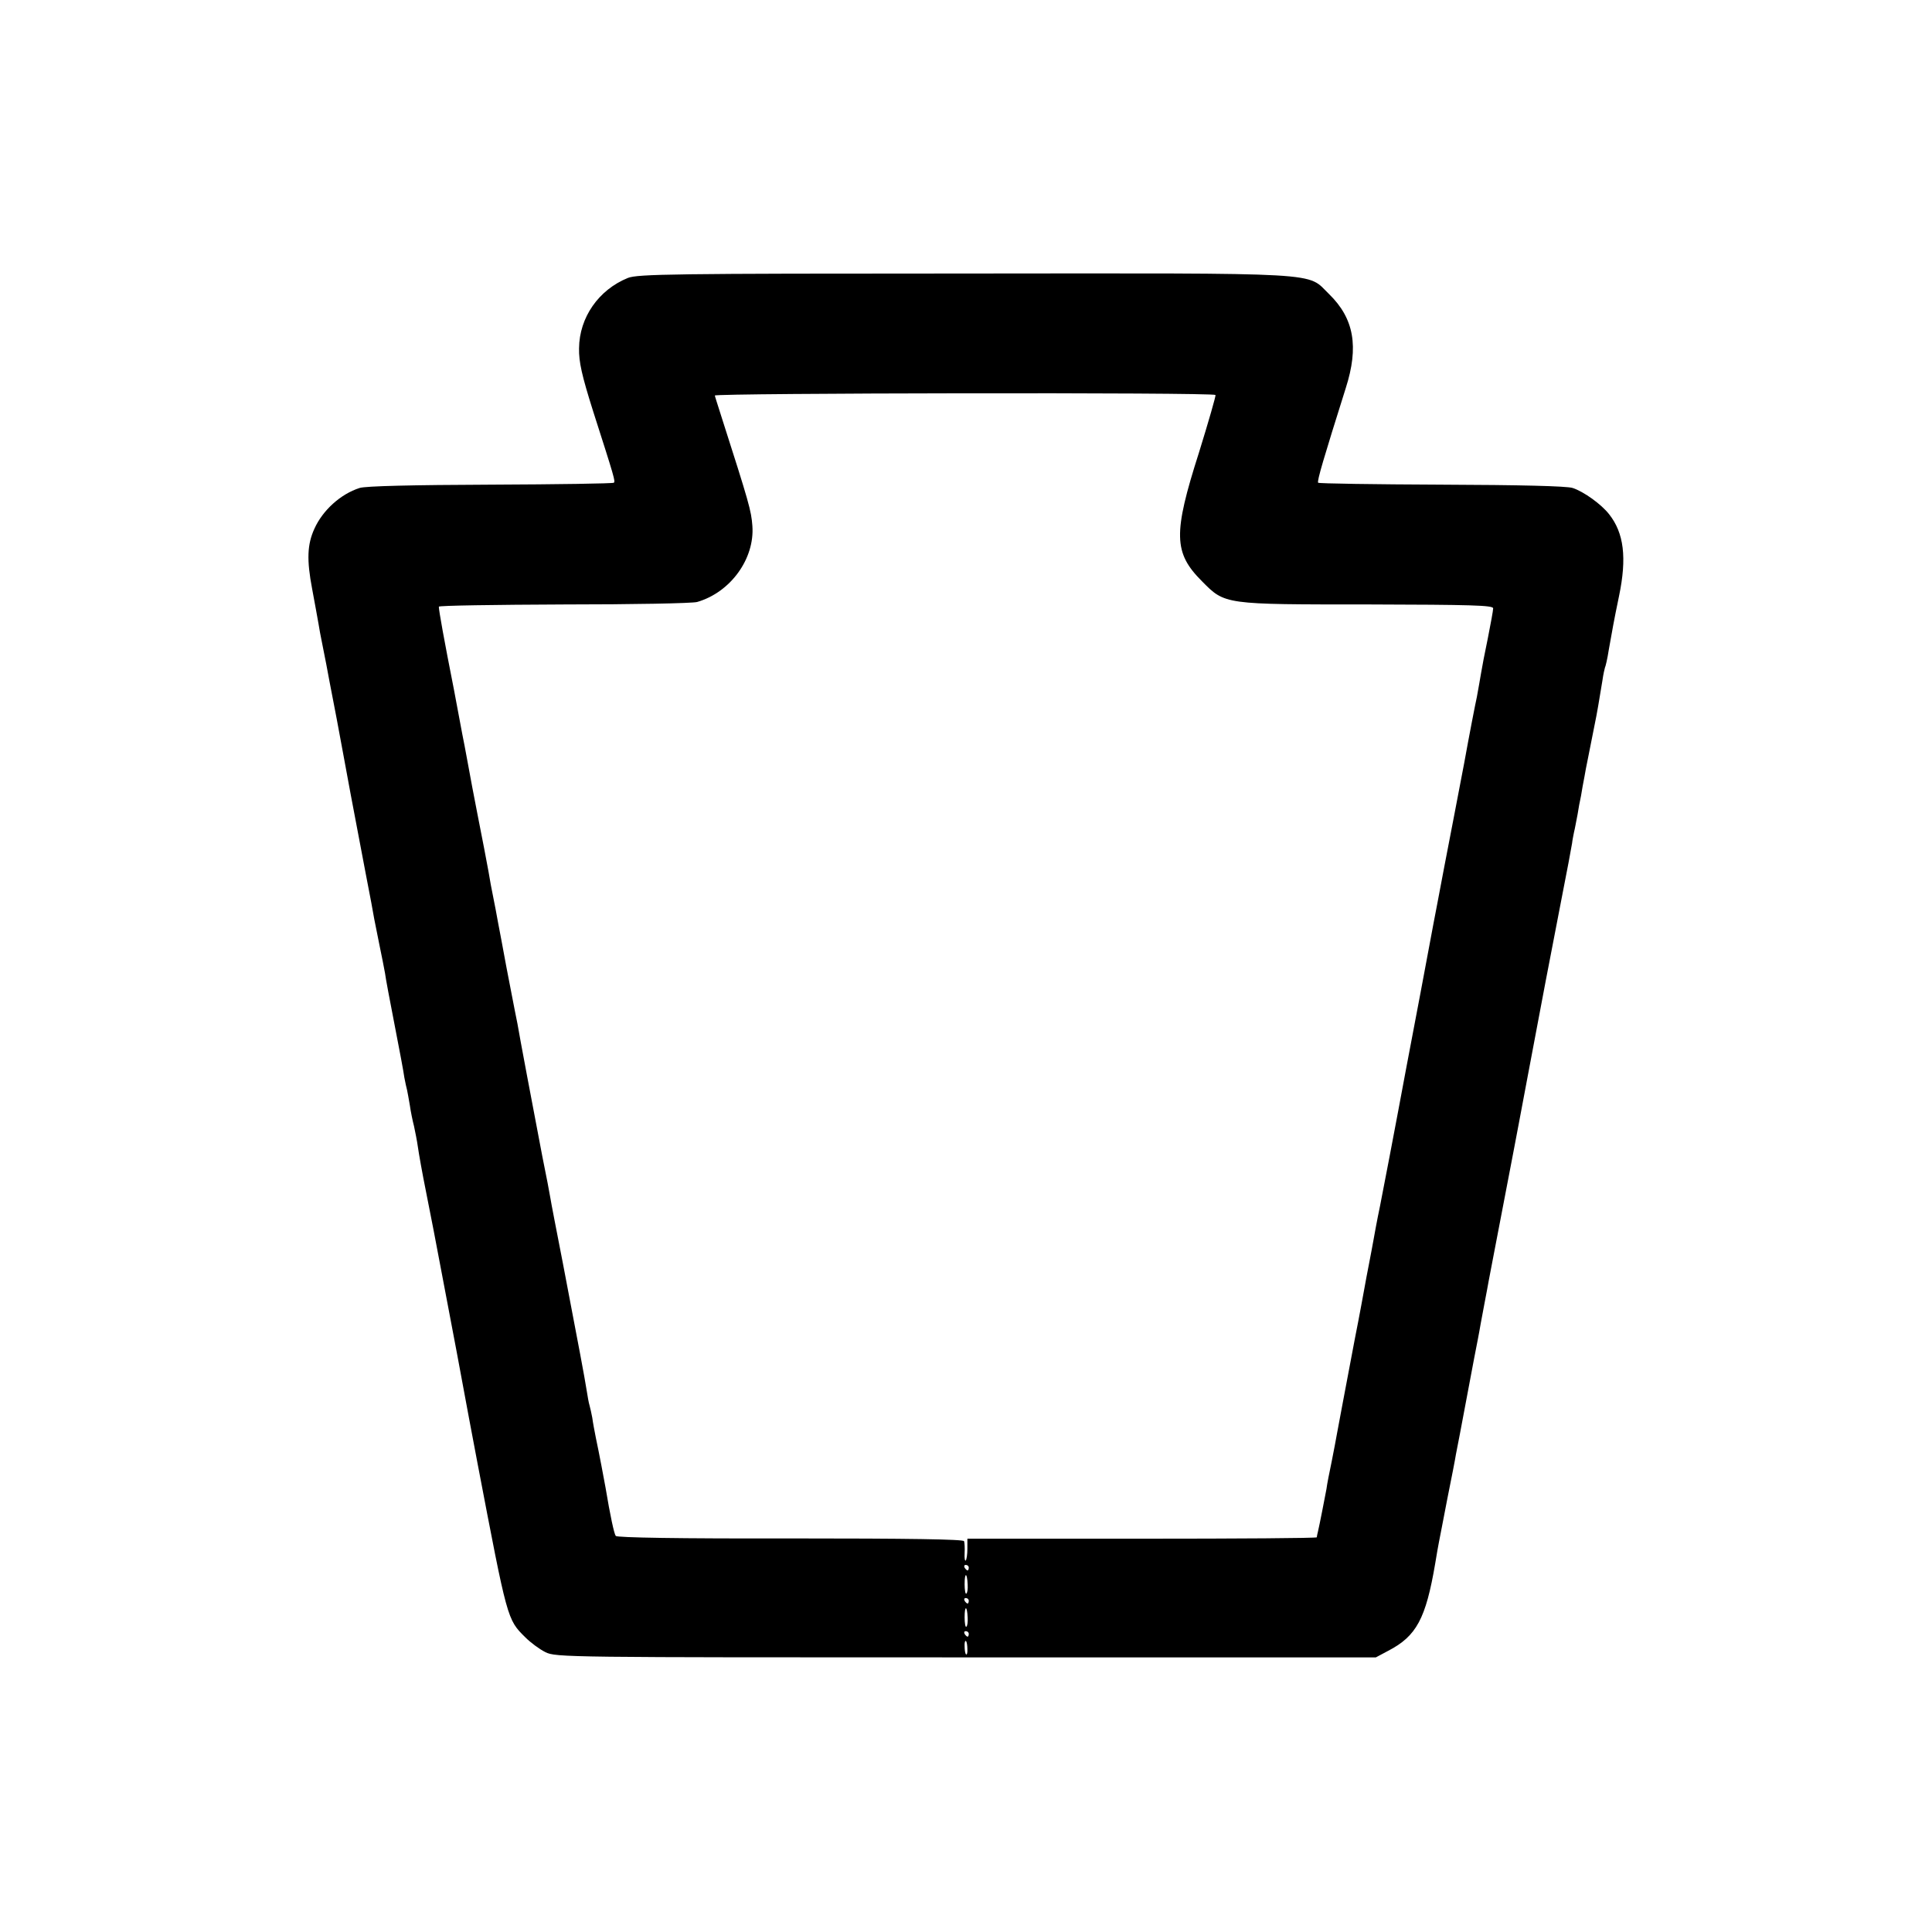 <?xml version="1.0" standalone="no"?>
<!DOCTYPE svg PUBLIC "-//W3C//DTD SVG 20010904//EN"
 "http://www.w3.org/TR/2001/REC-SVG-20010904/DTD/svg10.dtd">
<svg version="1.0" xmlns="http://www.w3.org/2000/svg"
 width="700pt" height="700pt" viewBox="0 0 700 700"
 preserveAspectRatio="xMidYMid meet">
<g transform="translate(0,700) scale(0.1,-0.1)"
fill="#000000" stroke="none">
<path d="M2275 5993 c-106 -43 -176 -143 -177 -255 -1 -49 10 -98 51 -228 78
-243 81 -254 75 -259 -3 -3 -204 -6 -447 -7 -279 -1 -454 -5 -474 -12 -69 -22
-134 -81 -164 -148 -26 -57 -28 -113 -8 -218 9 -50 20 -107 23 -126 3 -19 8
-46 11 -60 11 -55 25 -126 29 -150 3 -14 14 -74 26 -135 11 -60 23 -123 26
-140 3 -16 14 -75 24 -130 23 -121 22 -116 55 -290 15 -77 29 -151 31 -165 3
-14 11 -56 19 -95 8 -38 17 -84 20 -101 2 -17 18 -102 35 -189 17 -87 33 -172
35 -189 3 -17 8 -38 10 -46 2 -8 6 -33 10 -55 3 -22 10 -56 15 -75 4 -19 11
-53 14 -75 3 -22 16 -96 30 -165 14 -69 39 -199 56 -290 17 -91 42 -221 55
-290 13 -69 26 -139 29 -156 3 -18 24 -128 46 -245 109 -570 107 -566 174
-632 18 -18 50 -42 72 -53 38 -19 75 -19 1524 -19 l1485 0 45 24 c102 53 136
116 170 316 5 33 12 69 14 80 2 11 16 81 30 155 15 74 29 146 31 160 3 14 21
108 40 210 19 102 37 196 40 210 3 14 7 39 10 55 3 17 10 53 15 80 5 28 12 61
14 75 3 14 23 122 46 240 23 118 43 226 46 240 3 14 25 133 50 265 44 235 85
450 124 650 20 102 30 155 36 190 1 11 5 29 7 40 3 11 8 40 13 65 4 25 8 47 9
50 1 3 5 25 9 50 5 25 10 54 12 65 2 11 6 31 9 45 6 31 23 117 29 146 4 20 6
33 22 129 3 22 8 43 9 46 2 3 9 32 14 65 13 72 17 98 37 194 29 139 18 229
-36 297 -28 36 -92 82 -132 95 -21 7 -192 11 -475 12 -243 1 -445 4 -447 7 -5
5 20 89 100 343 48 150 30 252 -60 340 -84 81 8 76 -1320 75 -1059 0 -1185 -2
-1221 -16z m2129 -424 c2 -2 -25 -96 -60 -209 -94 -294 -92 -363 11 -466 84
-85 79 -84 603 -84 372 -1 452 -3 452 -14 0 -8 -9 -56 -19 -107 -11 -52 -22
-110 -25 -129 -3 -19 -10 -57 -15 -85 -6 -27 -27 -135 -46 -240 -20 -104 -52
-273 -72 -375 -19 -102 -37 -194 -39 -205 -15 -83 -78 -415 -99 -525 -14 -74
-27 -144 -29 -155 -11 -60 -50 -263 -66 -345 -11 -52 -21 -108 -24 -125 -3
-16 -10 -55 -16 -85 -6 -30 -13 -68 -16 -85 -3 -16 -18 -100 -35 -185 -39
-205 -58 -308 -65 -345 -3 -16 -11 -61 -19 -100 -8 -38 -17 -83 -19 -100 -6
-32 -25 -130 -31 -155 -2 -8 -4 -17 -4 -20 -1 -3 -286 -5 -633 -5 l-633 0 0
-37 c0 -20 -3 -39 -6 -42 -3 -3 -5 9 -4 26 1 18 0 38 -2 44 -2 7 -199 10 -629
10 -406 -1 -628 3 -633 9 -6 8 -20 73 -37 175 -4 23 -24 129 -35 180 -5 25
-11 57 -13 73 -3 15 -7 35 -10 45 -3 9 -7 33 -10 52 -9 56 -26 146 -86 460
-23 118 -44 226 -46 240 -2 14 -15 81 -29 150 -13 69 -38 199 -55 290 -17 91
-33 176 -35 190 -3 14 -7 36 -10 50 -3 14 -16 84 -30 155 -13 72 -27 144 -30
160 -6 33 -12 66 -20 105 -3 14 -10 51 -15 82 -6 32 -13 70 -16 85 -3 16 -14
73 -25 128 -11 55 -26 136 -34 180 -8 44 -17 91 -20 105 -3 14 -9 50 -15 80
-6 30 -12 66 -15 80 -36 182 -55 288 -55 302 0 4 204 7 453 8 248 0 466 4 483
9 121 35 209 157 200 276 -4 55 -12 83 -112 395 -13 41 -24 75 -24 77 0 9
1805 12 1814 2z m-894 -4249 c0 -5 -2 -10 -4 -10 -3 0 -8 5 -11 10 -3 6 -1 10
4 10 6 0 11 -4 11 -10z m-4 -61 c1 -16 -1 -31 -5 -33 -3 -3 -6 13 -6 34 0 44
9 44 11 -1z m4 -59 c0 -5 -2 -10 -4 -10 -3 0 -8 5 -11 10 -3 6 -1 10 4 10 6 0
11 -4 11 -10z m-4 -61 c1 -16 -1 -31 -5 -33 -3 -3 -6 13 -6 34 0 44 9 44 11
-1z m4 -59 c0 -5 -2 -10 -4 -10 -3 0 -8 5 -11 10 -3 6 -1 10 4 10 6 0 11 -4
11 -10z m-5 -55 c1 -14 -2 -22 -5 -19 -3 3 -5 16 -5 29 -1 14 2 22 5 19 3 -3
5 -16 5 -29z"/>
</g>
</svg>
